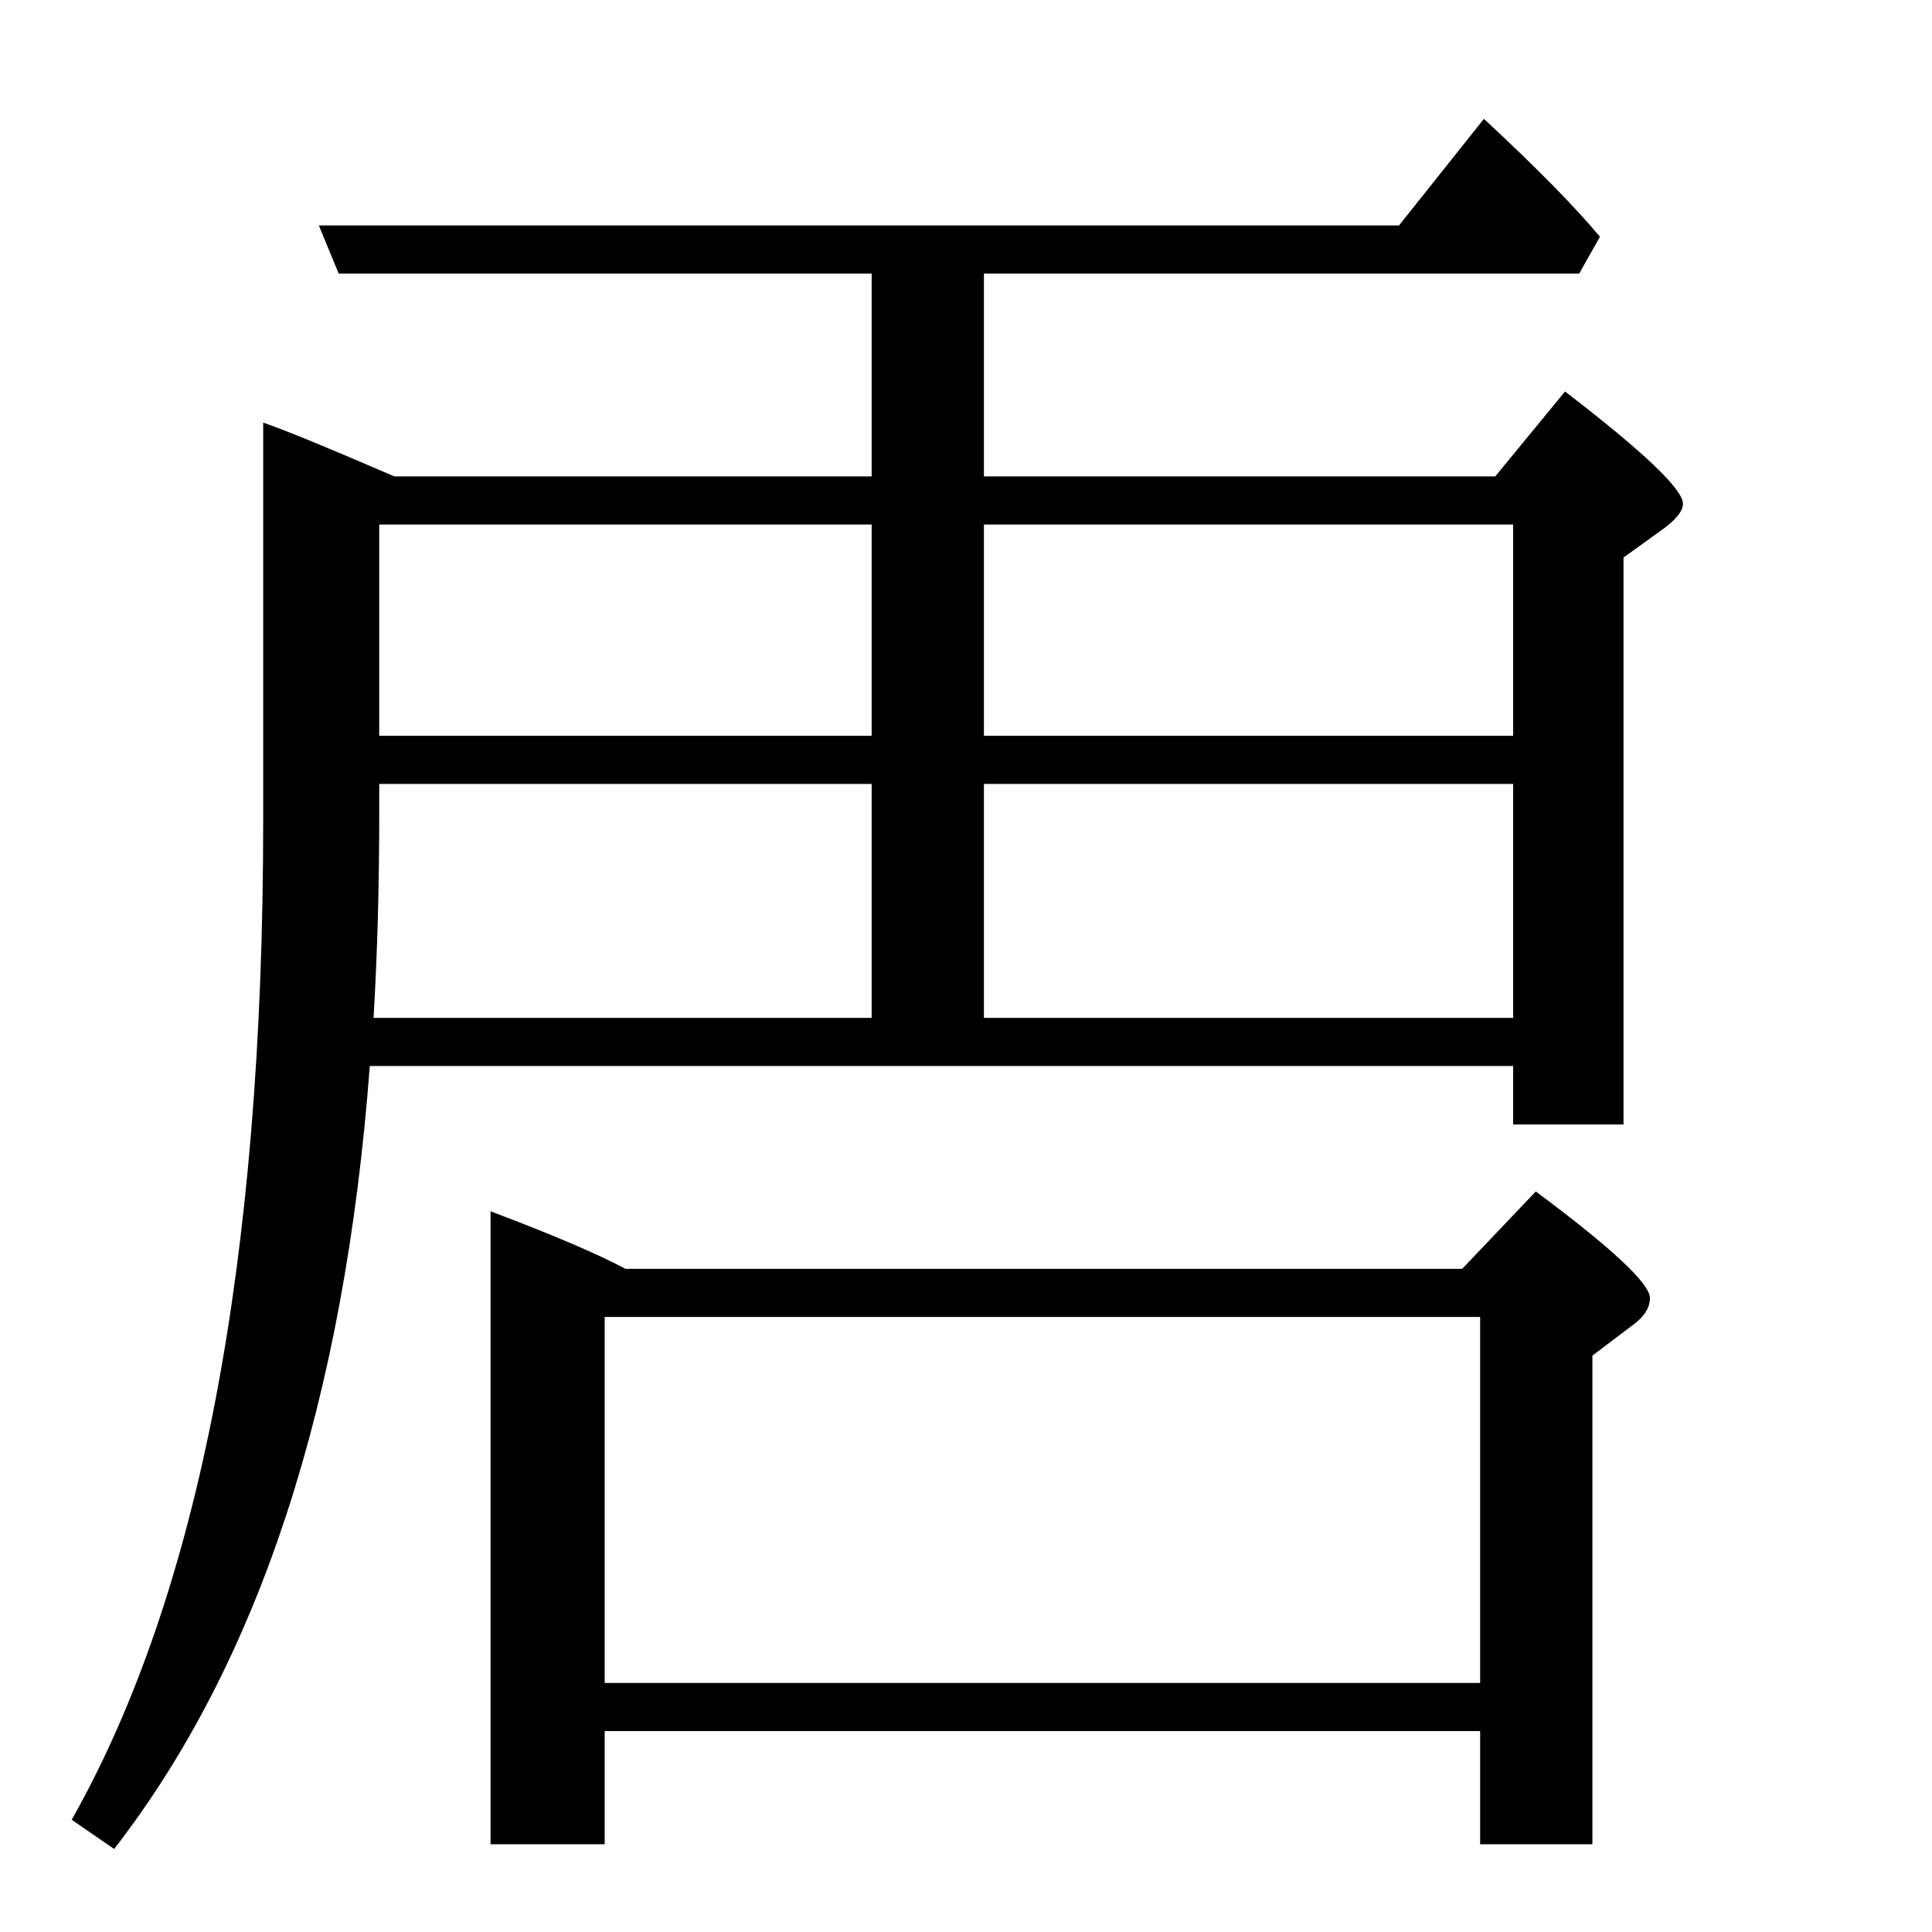 <?xml version="1.0" standalone="no"?>
<!DOCTYPE svg PUBLIC "-//W3C//DTD SVG 1.1//EN" "http://www.w3.org/Graphics/SVG/1.1/DTD/svg11.dtd" >
<svg xmlns="http://www.w3.org/2000/svg" xmlns:xlink="http://www.w3.org/1999/xlink" version="1.1" viewBox="0 -246 2048 2048">
  <g transform="matrix(1 0 0 -1 0 1802)">
   <path fill="currentColor"
d="M392 918q-40 -532 -271 -830l-45 31q203 359 203 1059v422q35 -12 139 -57h506v215h-565l-21 51h1145l90 113q83 -77 123 -125l-22 -39h-631v-215h542l74 90q125 -96 125 -119q0 -11 -20 -26l-43 -31v-601h-117v62h-1212zM396 969h528v248h-522v-33q0 -113 -6 -215z
M1043 969h561v248h-561v-248zM402 1268h522v224h-522v-224zM1043 1268h561v224h-561v-224zM641 213v-120h-121v671q98 -37 143 -61h887l78 82q121 -90 121 -113q0 -16 -20 -30l-41 -31v-518h-119v120h-928zM641 264h928v388h-928v-388z" />
  </g>

</svg>
